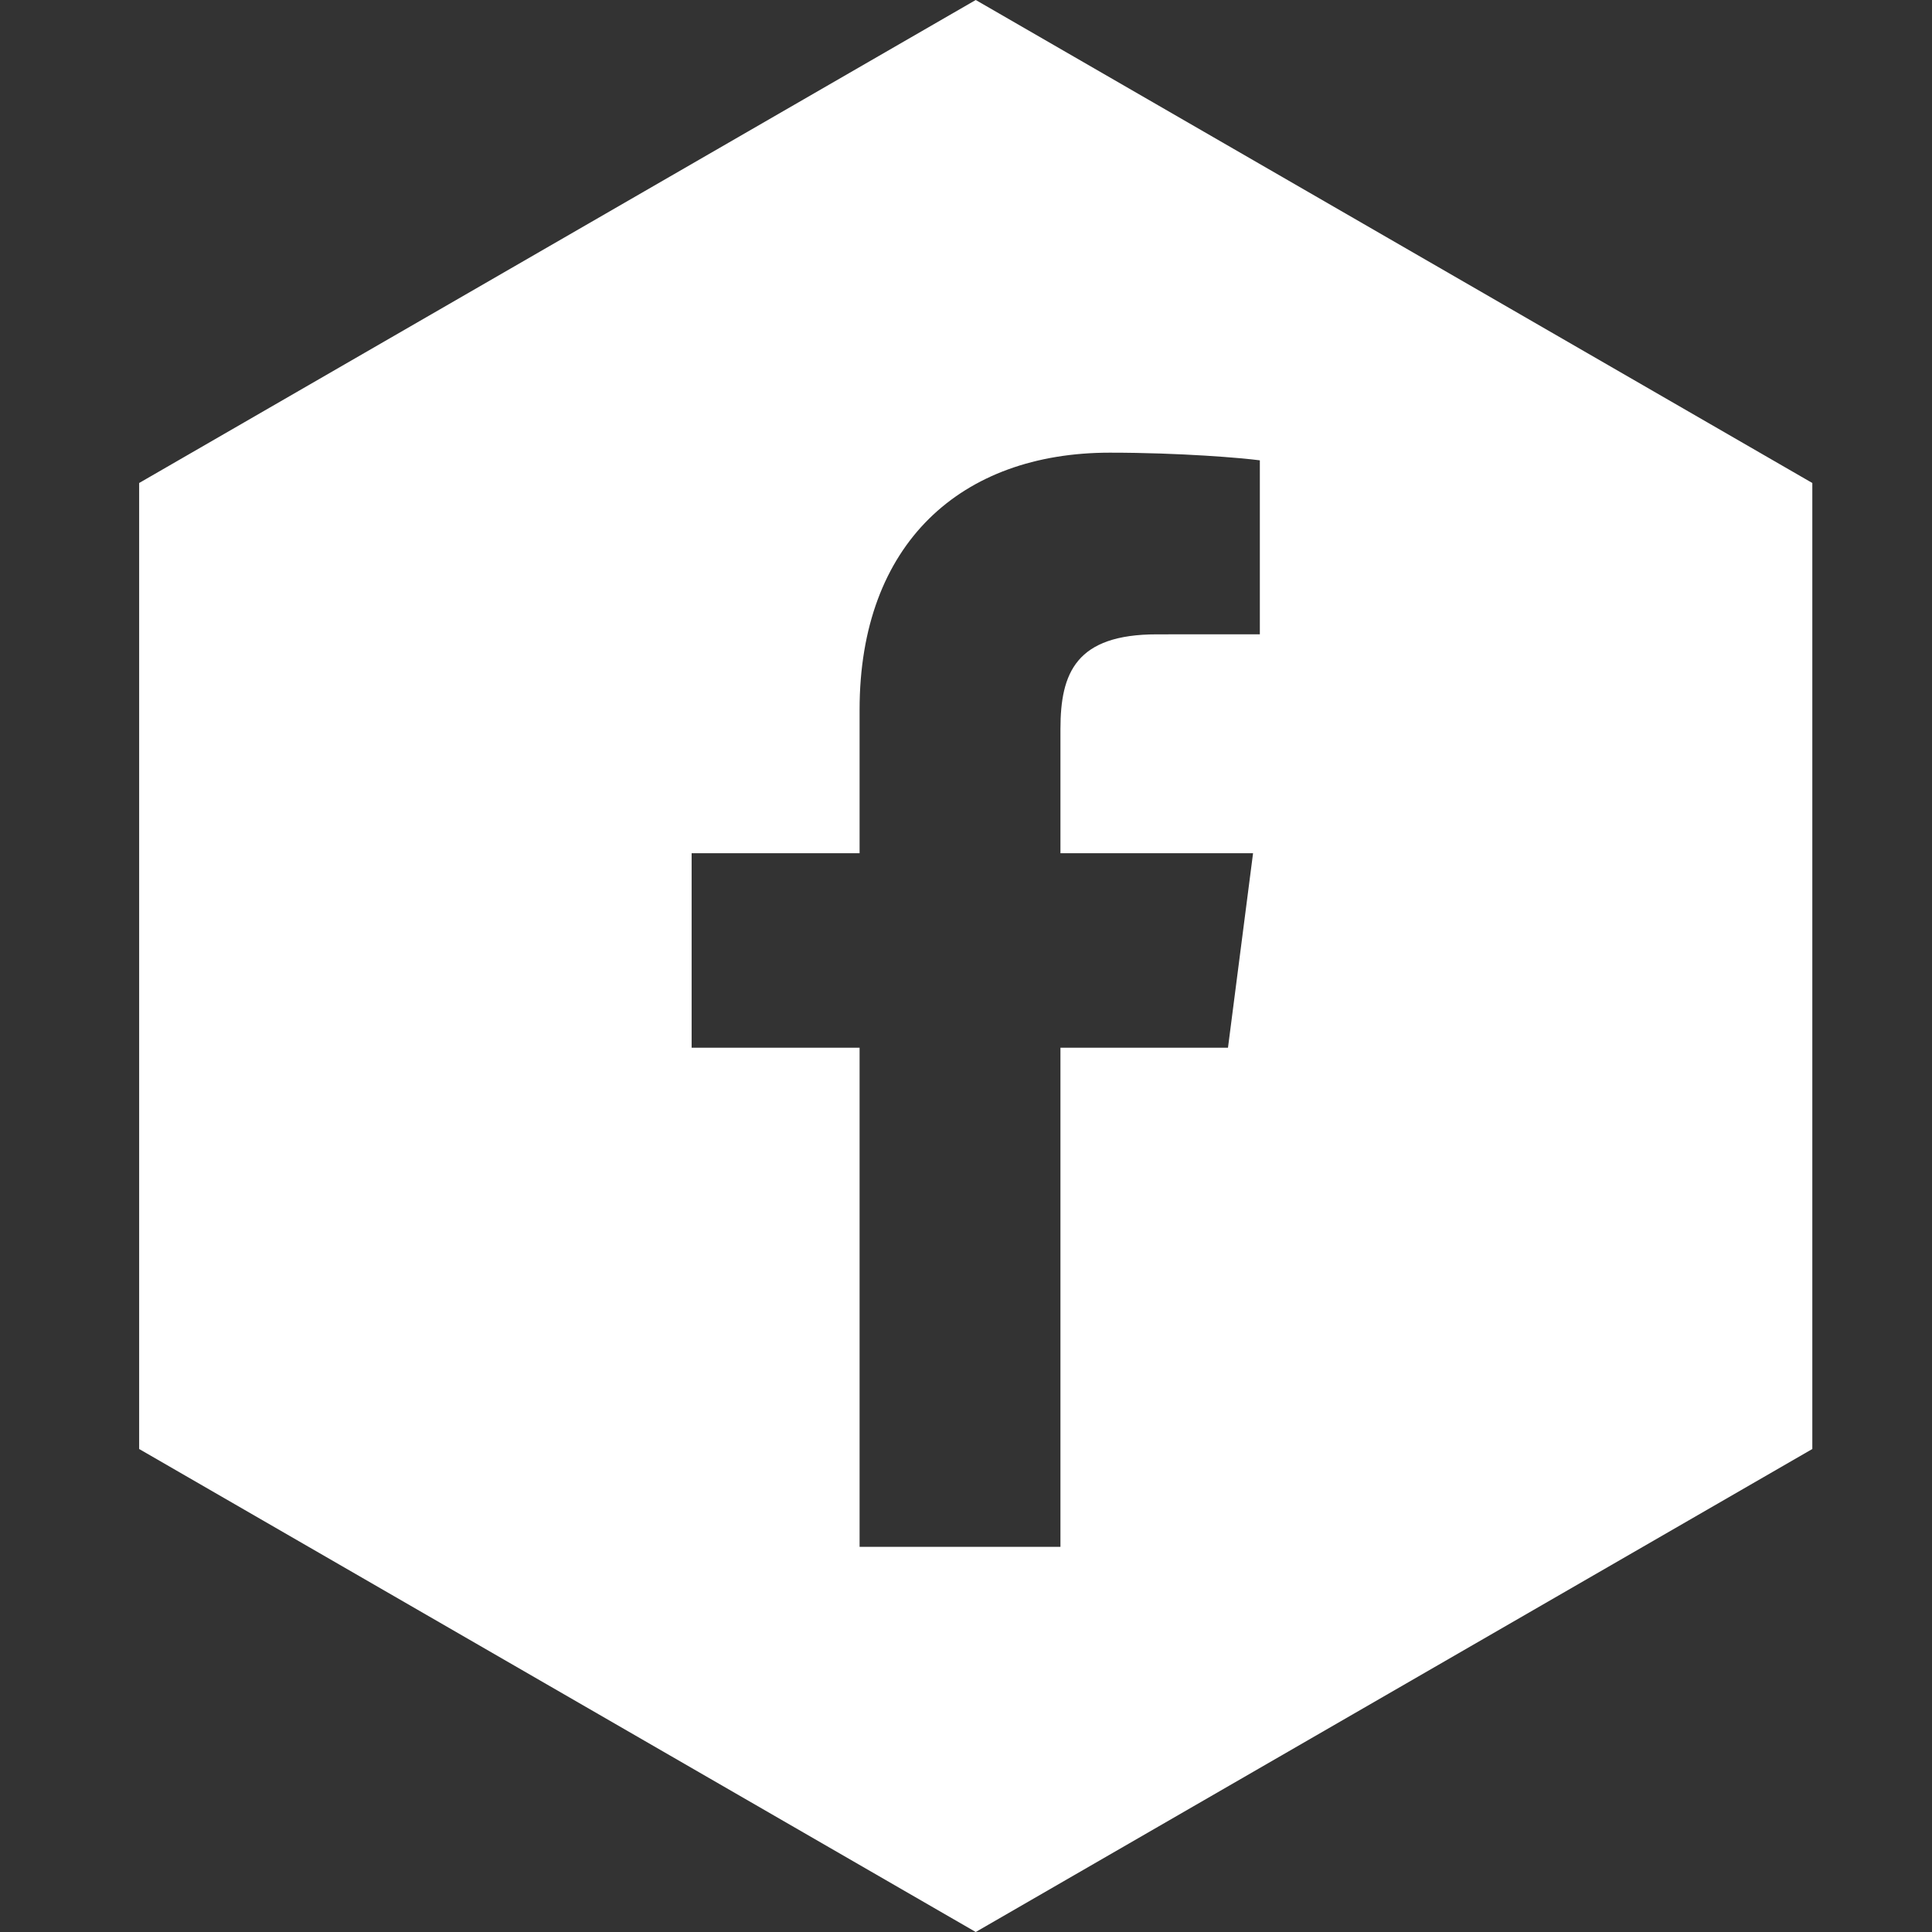 <?xml version="1.0" encoding="utf-8"?>
<!-- Generator: Adobe Illustrator 19.0.0, SVG Export Plug-In . SVG Version: 6.00 Build 0)  -->
<svg version="1.1" id="Layer_1" xmlns="http://www.w3.org/2000/svg" xmlns:xlink="http://www.w3.org/1999/xlink" x="0px" y="0px"
	 width="999px" height="999px" viewBox="0 0 999 999" enable-background="new 0 0 999 999" xml:space="preserve">
<rect x="0" y="0" width="999" height="999" fill="#333333" stroke="none"/>
<path id="XMLID_3_" fill="#FFFFFF" d="M444.476,799.838V541.763h-86.848V441.186h86.848v-74.173
	c0-86.077,52.57-132.947,129.358-132.947c36.78,0,68.394,2.738,77.608,3.962v89.955l-53.259,0.024
	c-41.759,0-49.845,19.844-49.845,48.964v64.214h99.596l-12.969,100.577h-86.627V799.838H444.476z
	 M937.115,249.75L504.535,0L71.955,249.75l-0,499.5l432.58,249.75L937.115,749.25
	L937.115,249.75z"/>
<g id="XMLID_2_">
</g>
<g id="XMLID_4_">
</g>
<g id="XMLID_5_">
</g>
<g id="XMLID_6_">
</g>
<g id="XMLID_7_">
</g>
<g id="XMLID_8_">
</g>
</svg>
